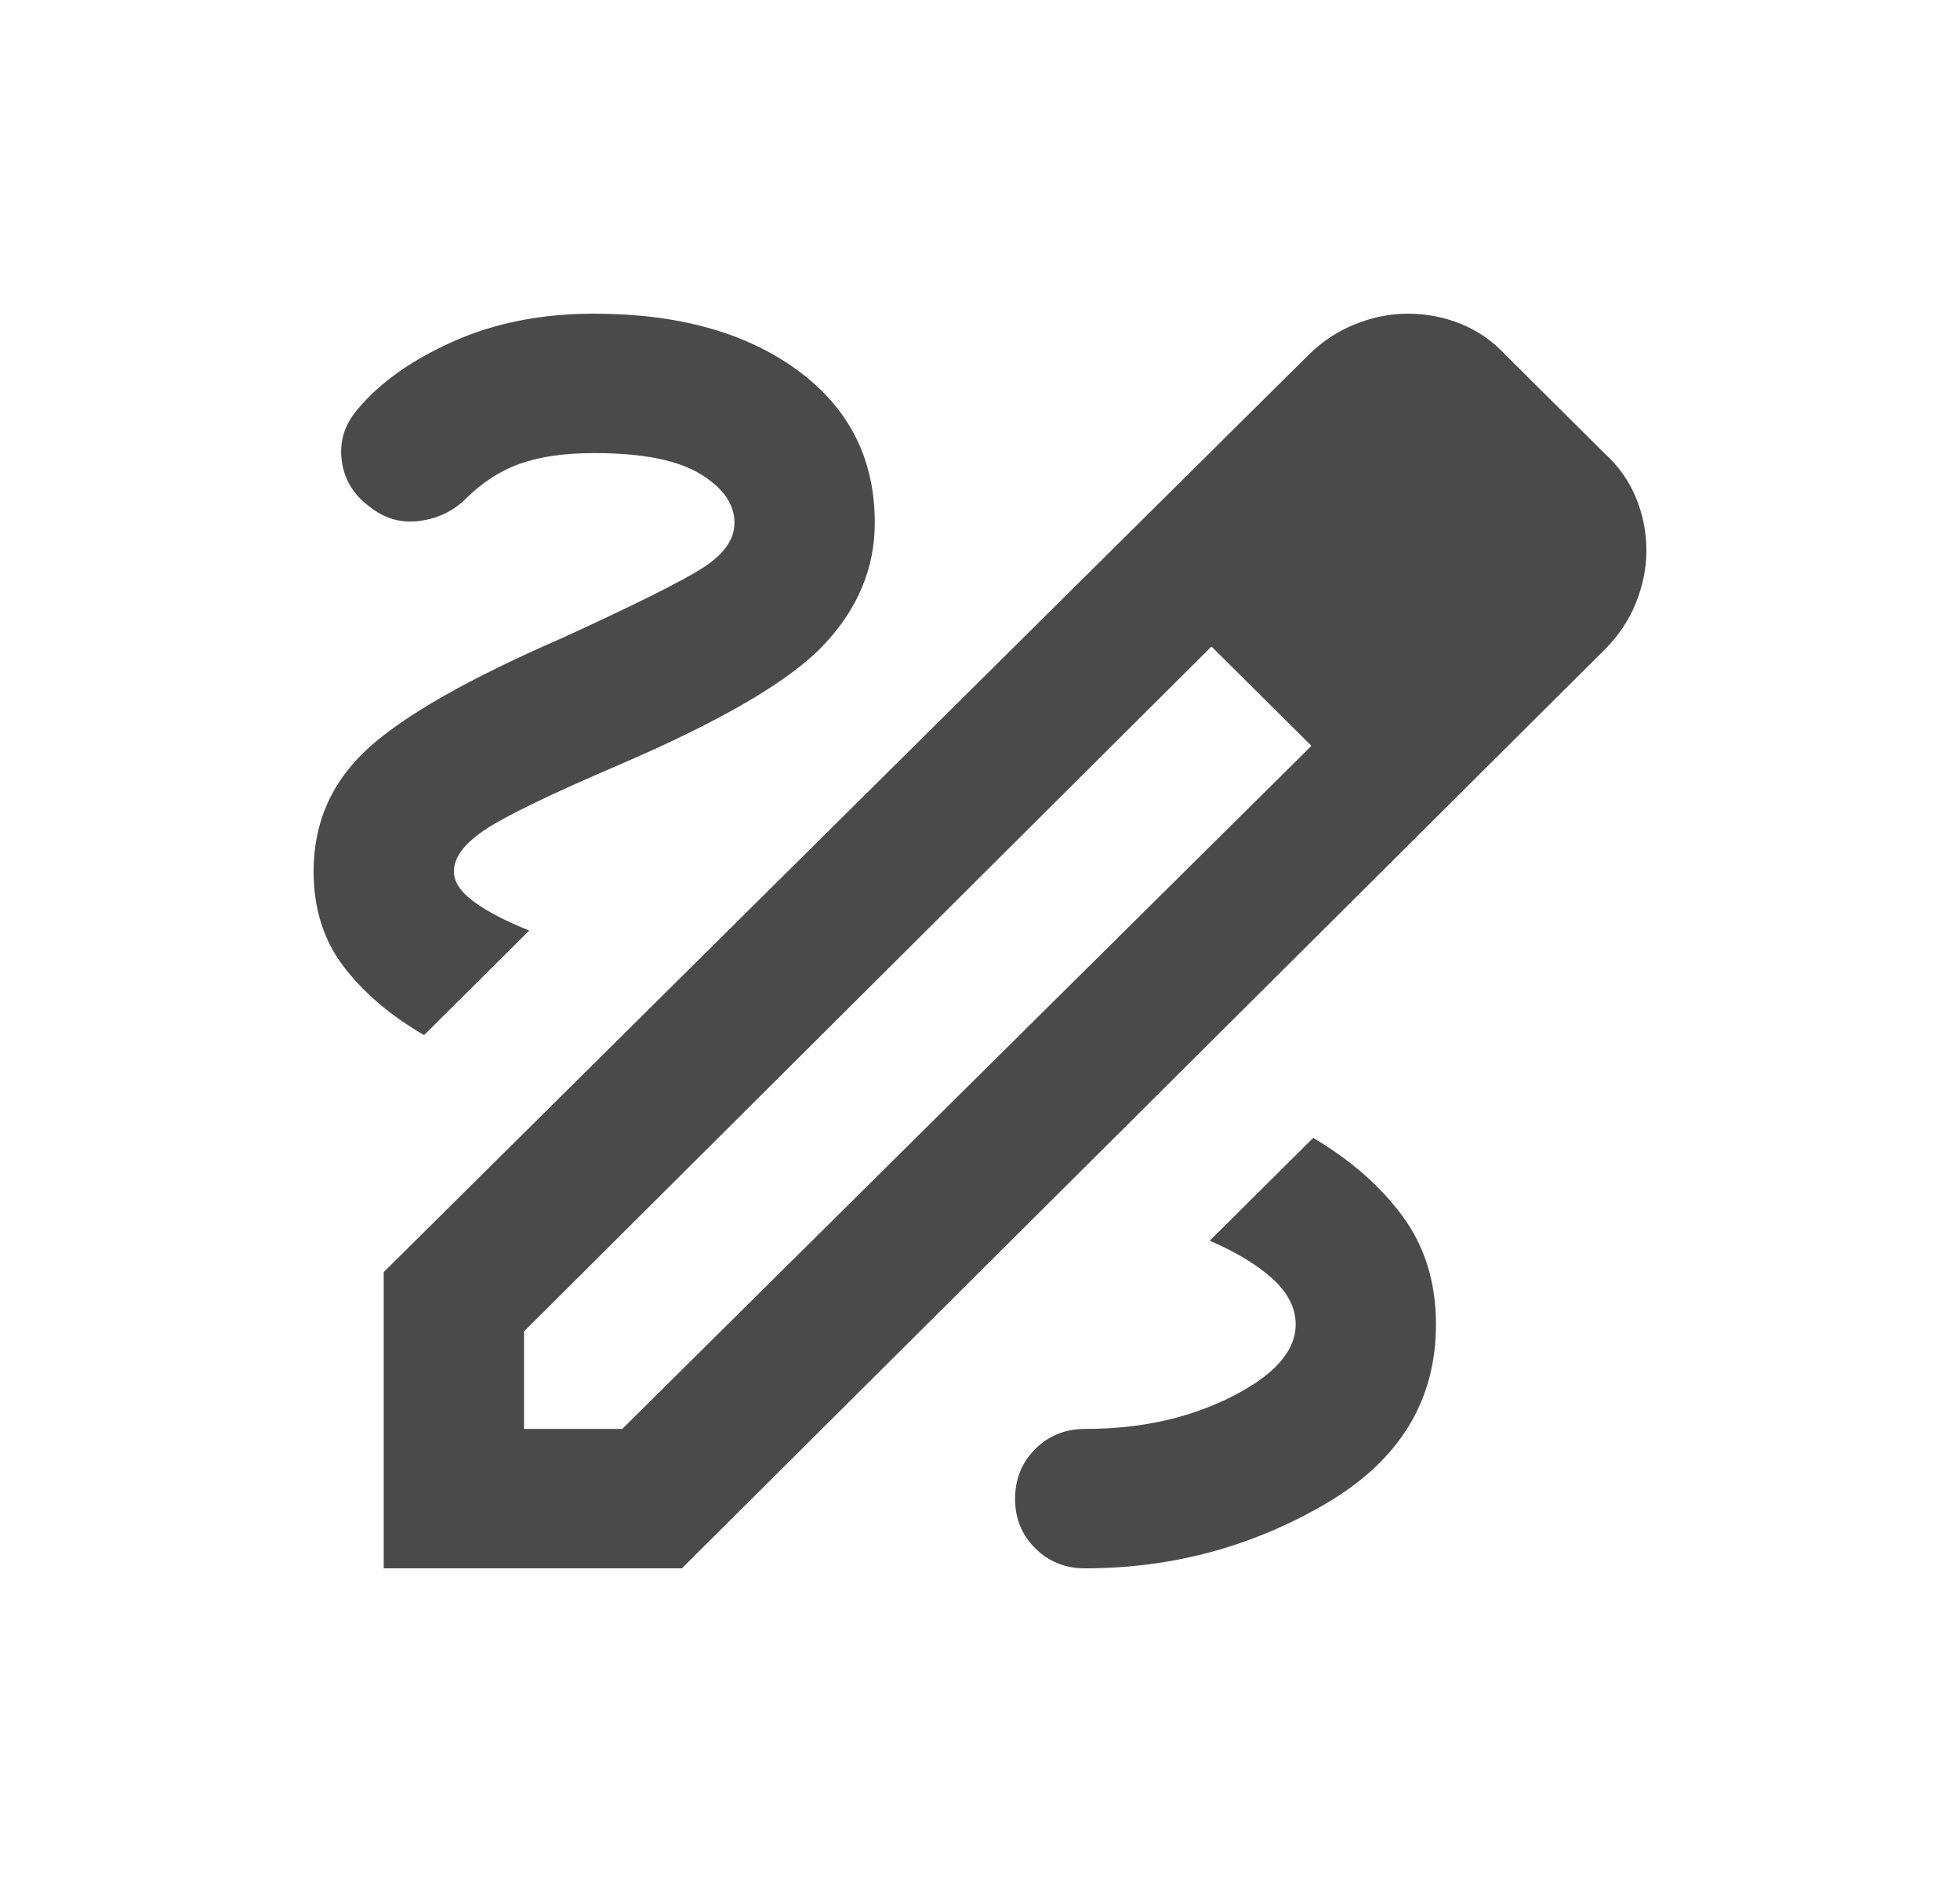 <svg width="50" height="48" viewBox="0 0 50 48" fill="none" xmlns="http://www.w3.org/2000/svg">
<path d="M9.789 40V32.444L33.366 9.067C33.724 8.711 34.126 8.444 34.574 8.267C35.021 8.089 35.468 8 35.916 8C36.393 8 36.848 8.089 37.281 8.267C37.714 8.444 38.094 8.711 38.421 9.067L40.926 11.556C41.284 11.882 41.553 12.26 41.732 12.69C41.91 13.12 42 13.572 42 14.044C42 14.489 41.91 14.933 41.732 15.378C41.553 15.822 41.284 16.222 40.926 16.578L17.395 40H9.789ZM13.368 36.444H15.874L33.455 19.022L32.203 17.733L30.905 16.489L13.368 33.956V36.444ZM32.203 17.733L30.905 16.489L33.455 19.022L32.203 17.733ZM27.684 40C29.891 40 31.934 39.452 33.813 38.355C35.692 37.259 36.632 35.733 36.632 33.778C36.632 32.711 36.348 31.793 35.782 31.022C35.215 30.252 34.454 29.585 33.5 29.022L30.86 31.644C31.547 31.941 32.083 32.267 32.471 32.622C32.859 32.978 33.053 33.363 33.053 33.778C33.053 34.459 32.508 35.074 31.419 35.623C30.33 36.172 29.085 36.446 27.684 36.444C27.177 36.444 26.753 36.615 26.41 36.956C26.068 37.298 25.896 37.72 25.895 38.222C25.893 38.725 26.065 39.147 26.41 39.49C26.755 39.832 27.18 40.002 27.684 40ZM10.818 26.4L13.503 23.733C12.906 23.496 12.436 23.252 12.092 23.001C11.749 22.75 11.578 22.49 11.579 22.222C11.579 21.867 11.847 21.511 12.384 21.155C12.921 20.8 14.054 20.252 15.784 19.511C18.409 18.385 20.154 17.363 21.018 16.444C21.883 15.526 22.316 14.489 22.316 13.333C22.316 11.704 21.66 10.408 20.347 9.445C19.035 8.483 17.305 8.001 15.158 8C13.816 8 12.615 8.237 11.556 8.711C10.496 9.185 9.684 9.763 9.118 10.444C8.79 10.83 8.656 11.259 8.716 11.733C8.775 12.207 8.999 12.593 9.387 12.889C9.775 13.215 10.207 13.348 10.684 13.289C11.161 13.23 11.564 13.037 11.892 12.711C12.31 12.296 12.772 12 13.279 11.822C13.786 11.644 14.412 11.556 15.158 11.556C16.381 11.556 17.283 11.733 17.865 12.089C18.448 12.444 18.738 12.859 18.737 13.333C18.737 13.748 18.476 14.126 17.955 14.466C17.433 14.806 16.233 15.406 14.353 16.267C11.967 17.304 10.311 18.245 9.387 19.09C8.462 19.935 8 20.979 8 22.222C8 23.17 8.254 23.978 8.761 24.645C9.268 25.313 9.954 25.898 10.818 26.4Z" fill="#4A4A4A"/>
</svg>
